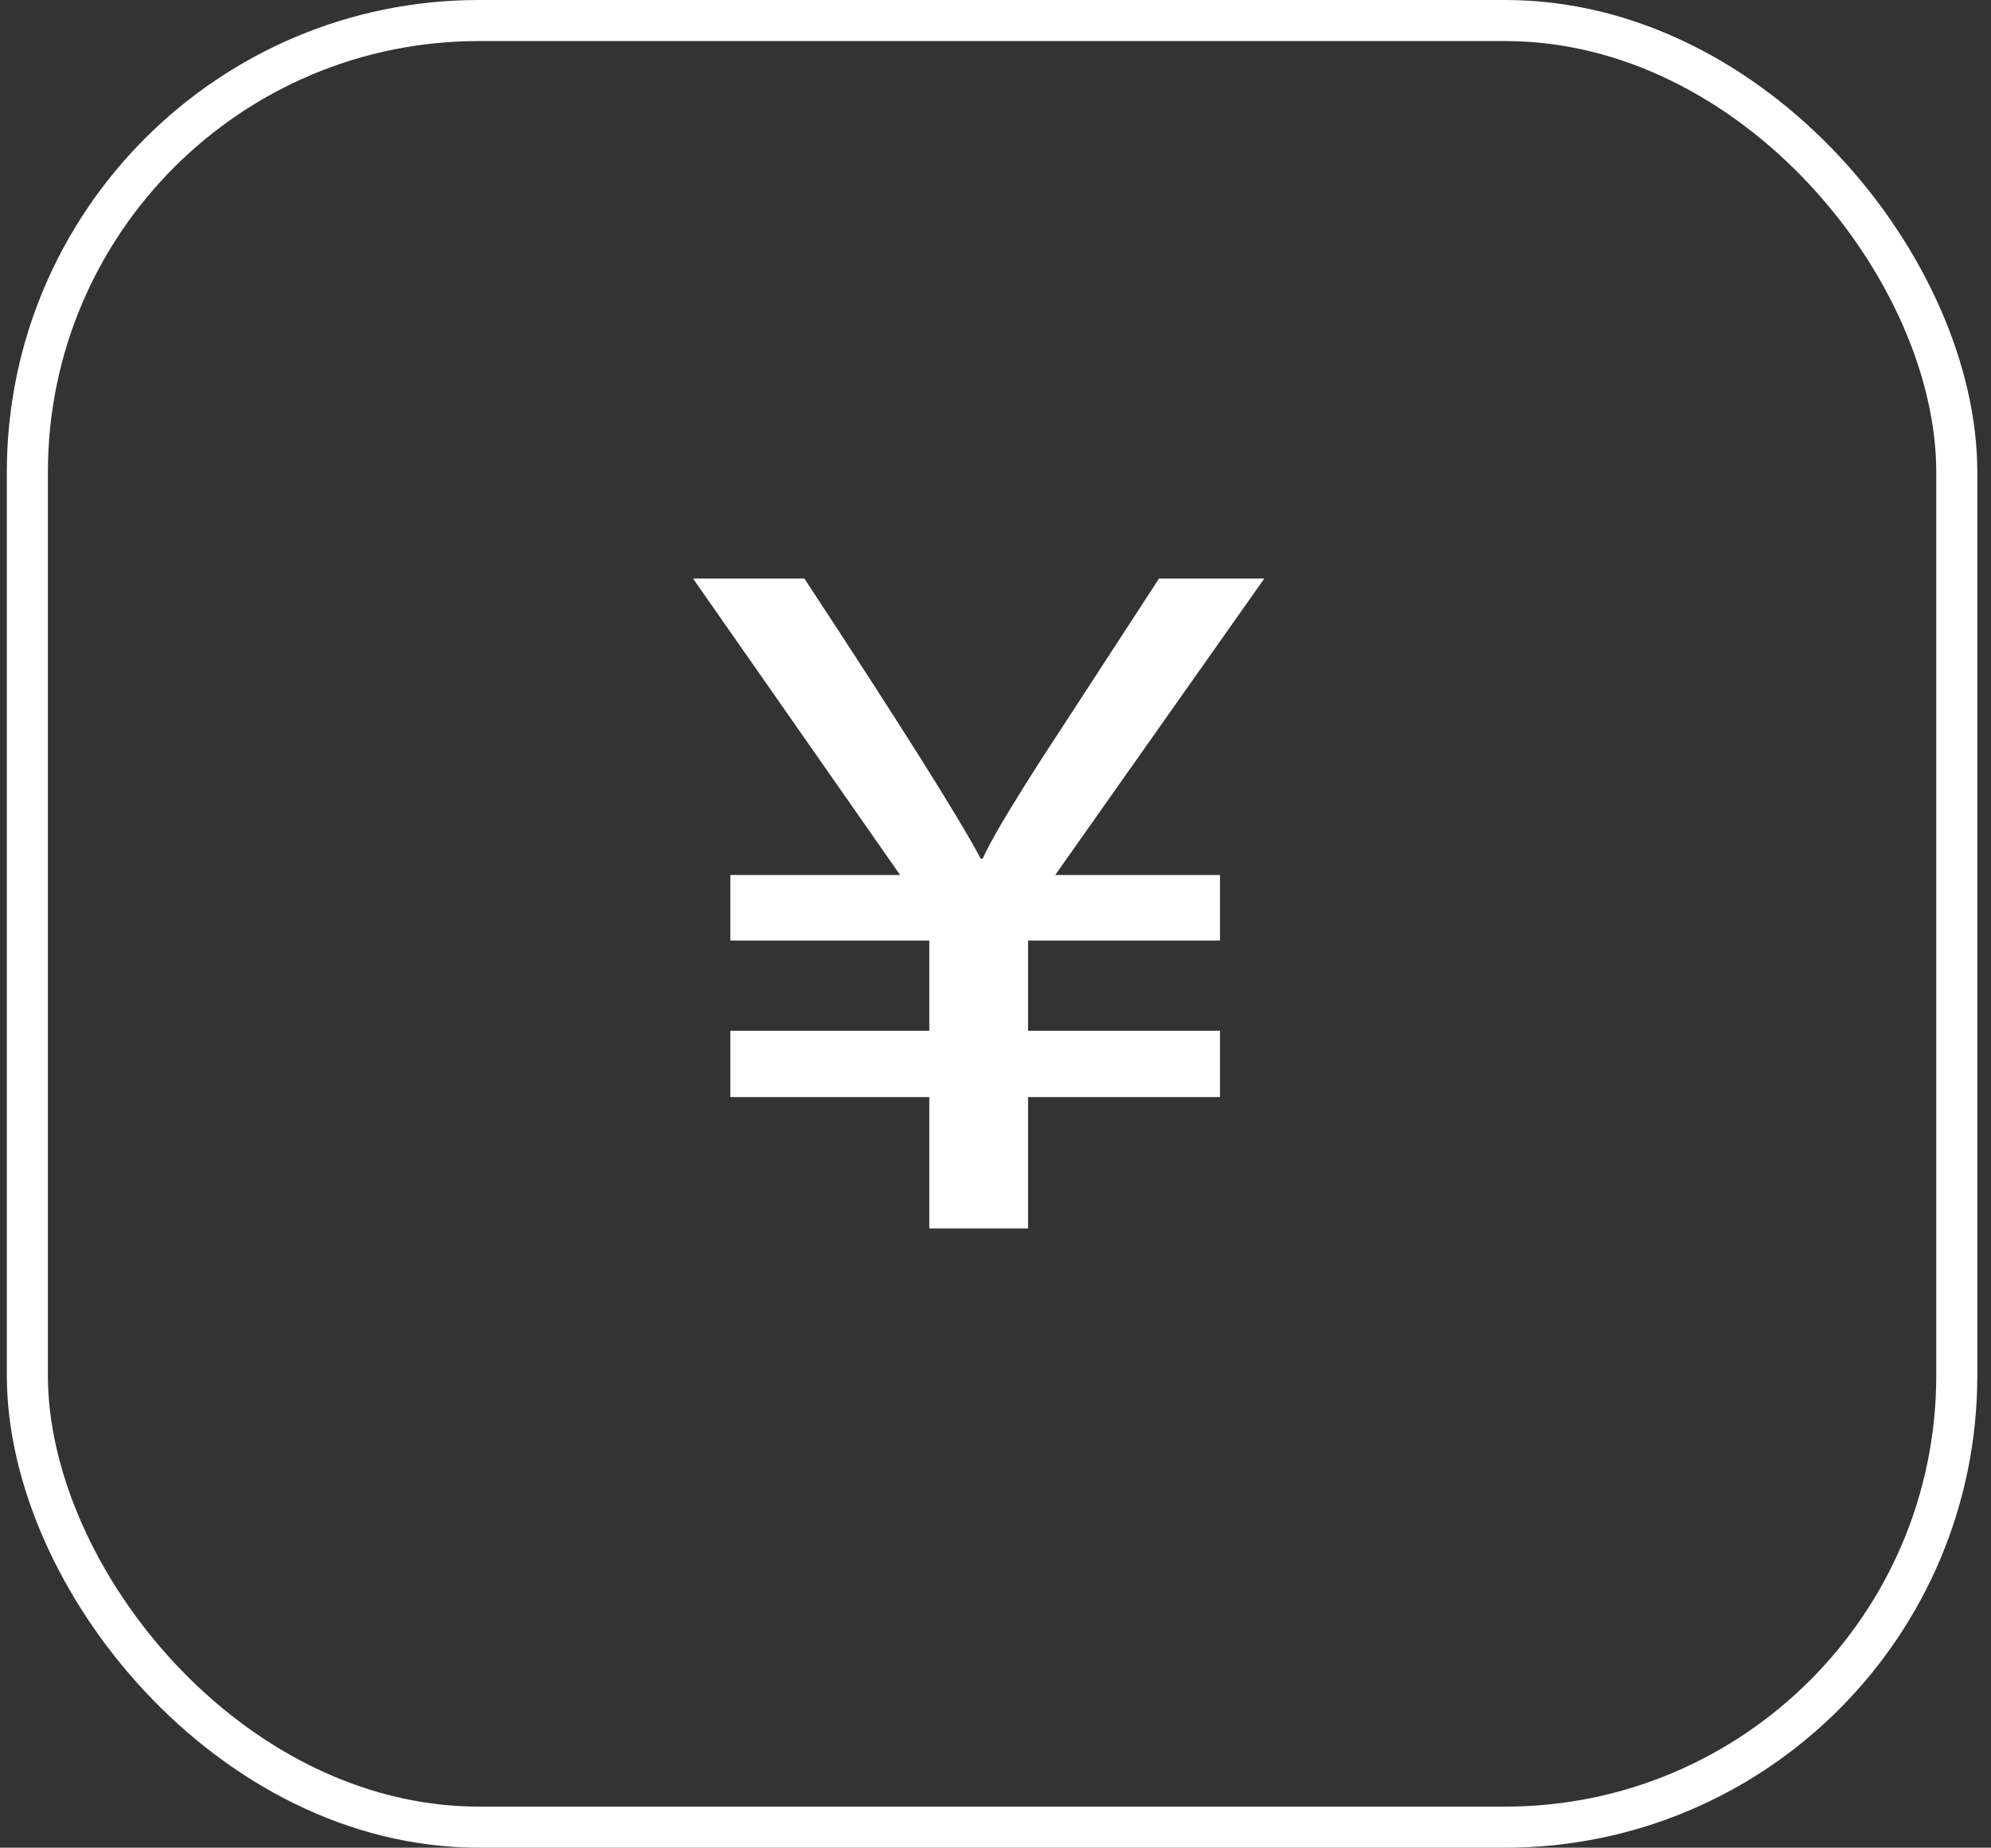 <svg width="97px" height="90px" viewBox="0 0 97 90" version="1.1" xmlns="http://www.w3.org/2000/svg" xmlns:xlink="http://www.w3.org/1999/xlink">
    <rect x="0" y="0" width="97" height="90" fill="#333333" stroke="none"/>
    <g id="高保真" stroke="none" stroke-width="1" fill="none" fill-rule="evenodd">
        <g id="首页2" transform="translate(-233, -147)">
            <g id="四个主要功能" transform="translate(49, 148)">
                <g id="收付款" transform="translate(185.333, 0)">
                    <g id="人民币单价-(2)">
                        <rect id="矩形" fill="#000000" fill-rule="nonzero" opacity="0" x="22" y="19" width="50" height="50"></rect>
                        <path d="M60.262,27.182 L50.077,41.62 L58.104,41.62 L58.104,44.812 L48.753,44.812 L48.753,49.207 L58.104,49.207 L58.104,52.439 L48.753,52.439 L48.753,58.84 L43.942,58.84 L43.942,52.439 L34.249,52.439 L34.249,49.208 L43.942,49.208 L43.942,44.812 L34.249,44.812 L34.249,41.62 L42.519,41.62 L32.432,27.182 L37.856,27.182 C42.57,34.352 45.431,38.901 46.446,40.824 L46.543,40.824 C46.888,40.032 47.829,38.437 49.365,36.039 L55.133,27.182 L60.262,27.182 L60.262,27.182 Z" id="路径" fill="#FFFFFF" fill-rule="nonzero"></path>
                        <rect id="矩形" stroke="#FFFFFF" stroke-width="2" x="0" y="0" width="94" height="88" rx="22"></rect>
                    </g>
                </g>
            </g>
        </g>
    </g>
</svg>
